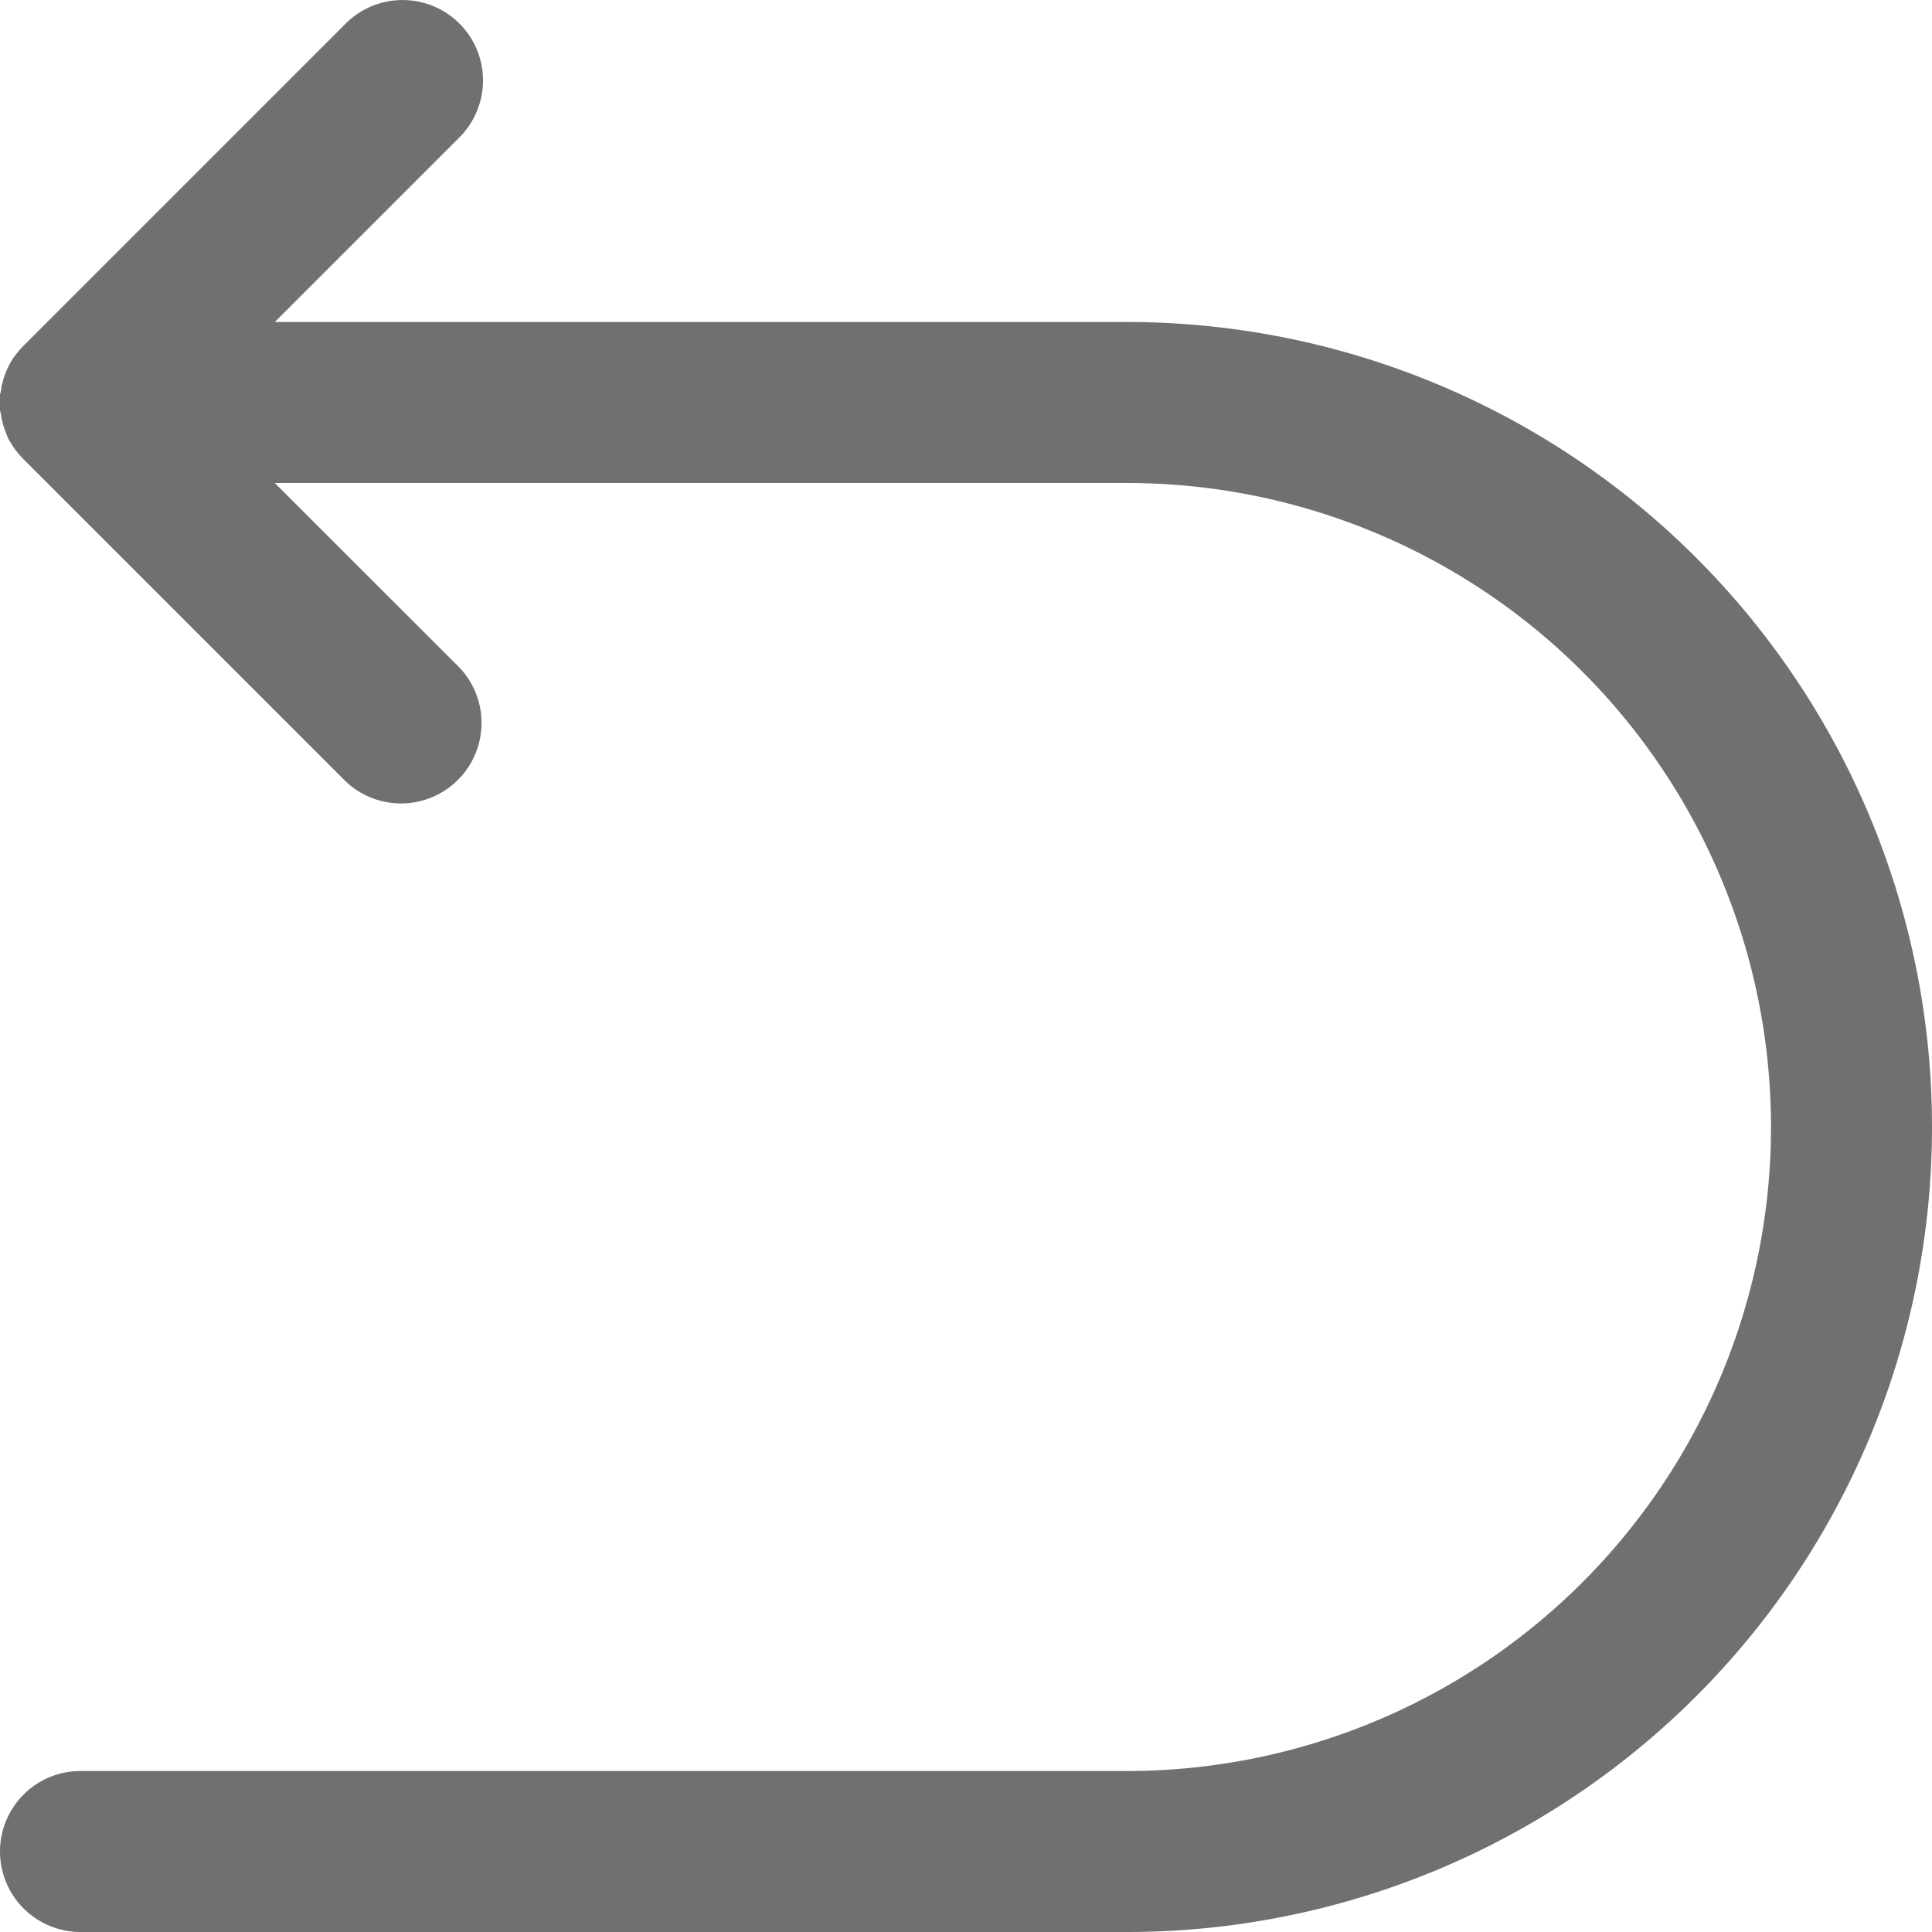 <svg xmlns="http://www.w3.org/2000/svg" width="21" height="21" viewBox="0 0 21 21">
  <g id="Group_9103" data-name="Group 9103" transform="translate(-5184.5 -1027.5)">
    <g id="Group_9099" data-name="Group 9099">
      <g id="u-turn" transform="translate(5184.5 1048.5) rotate(-90)">
        <g id="Group_9095" data-name="Group 9095">
          <path id="Path_31875" data-name="Path 31875" d="M20.744,4.994a.875.875,0,0,1-1.237,0L17.5,2.987V12.25a8.75,8.75,0,0,1-17.5,0V.875a.875.875,0,1,1,1.75,0V12.25a7,7,0,0,0,14,0V2.987L13.744,4.994a.875.875,0,0,1-1.237-1.237l3.5-3.5h0c.02-.02.042-.039.064-.058L16.1.175l.038-.028.038-.023L16.213.1l.04-.019L16.29.067,16.33.052l.042-.015.04-.01.043-.011L16.5.01,16.539,0a.881.881,0,0,1,.173,0L16.75.01,16.8.017l.043.011.04.01.042.015.039.014L17,.084l.04.019.035.021.038.023.037.028L17.18.2c.022.018.043.037.063.057h0l3.5,3.5A.875.875,0,0,1,20.744,4.994Z" fill="#707070"/>
        </g>
      </g>
    </g>
  </g>
</svg>
